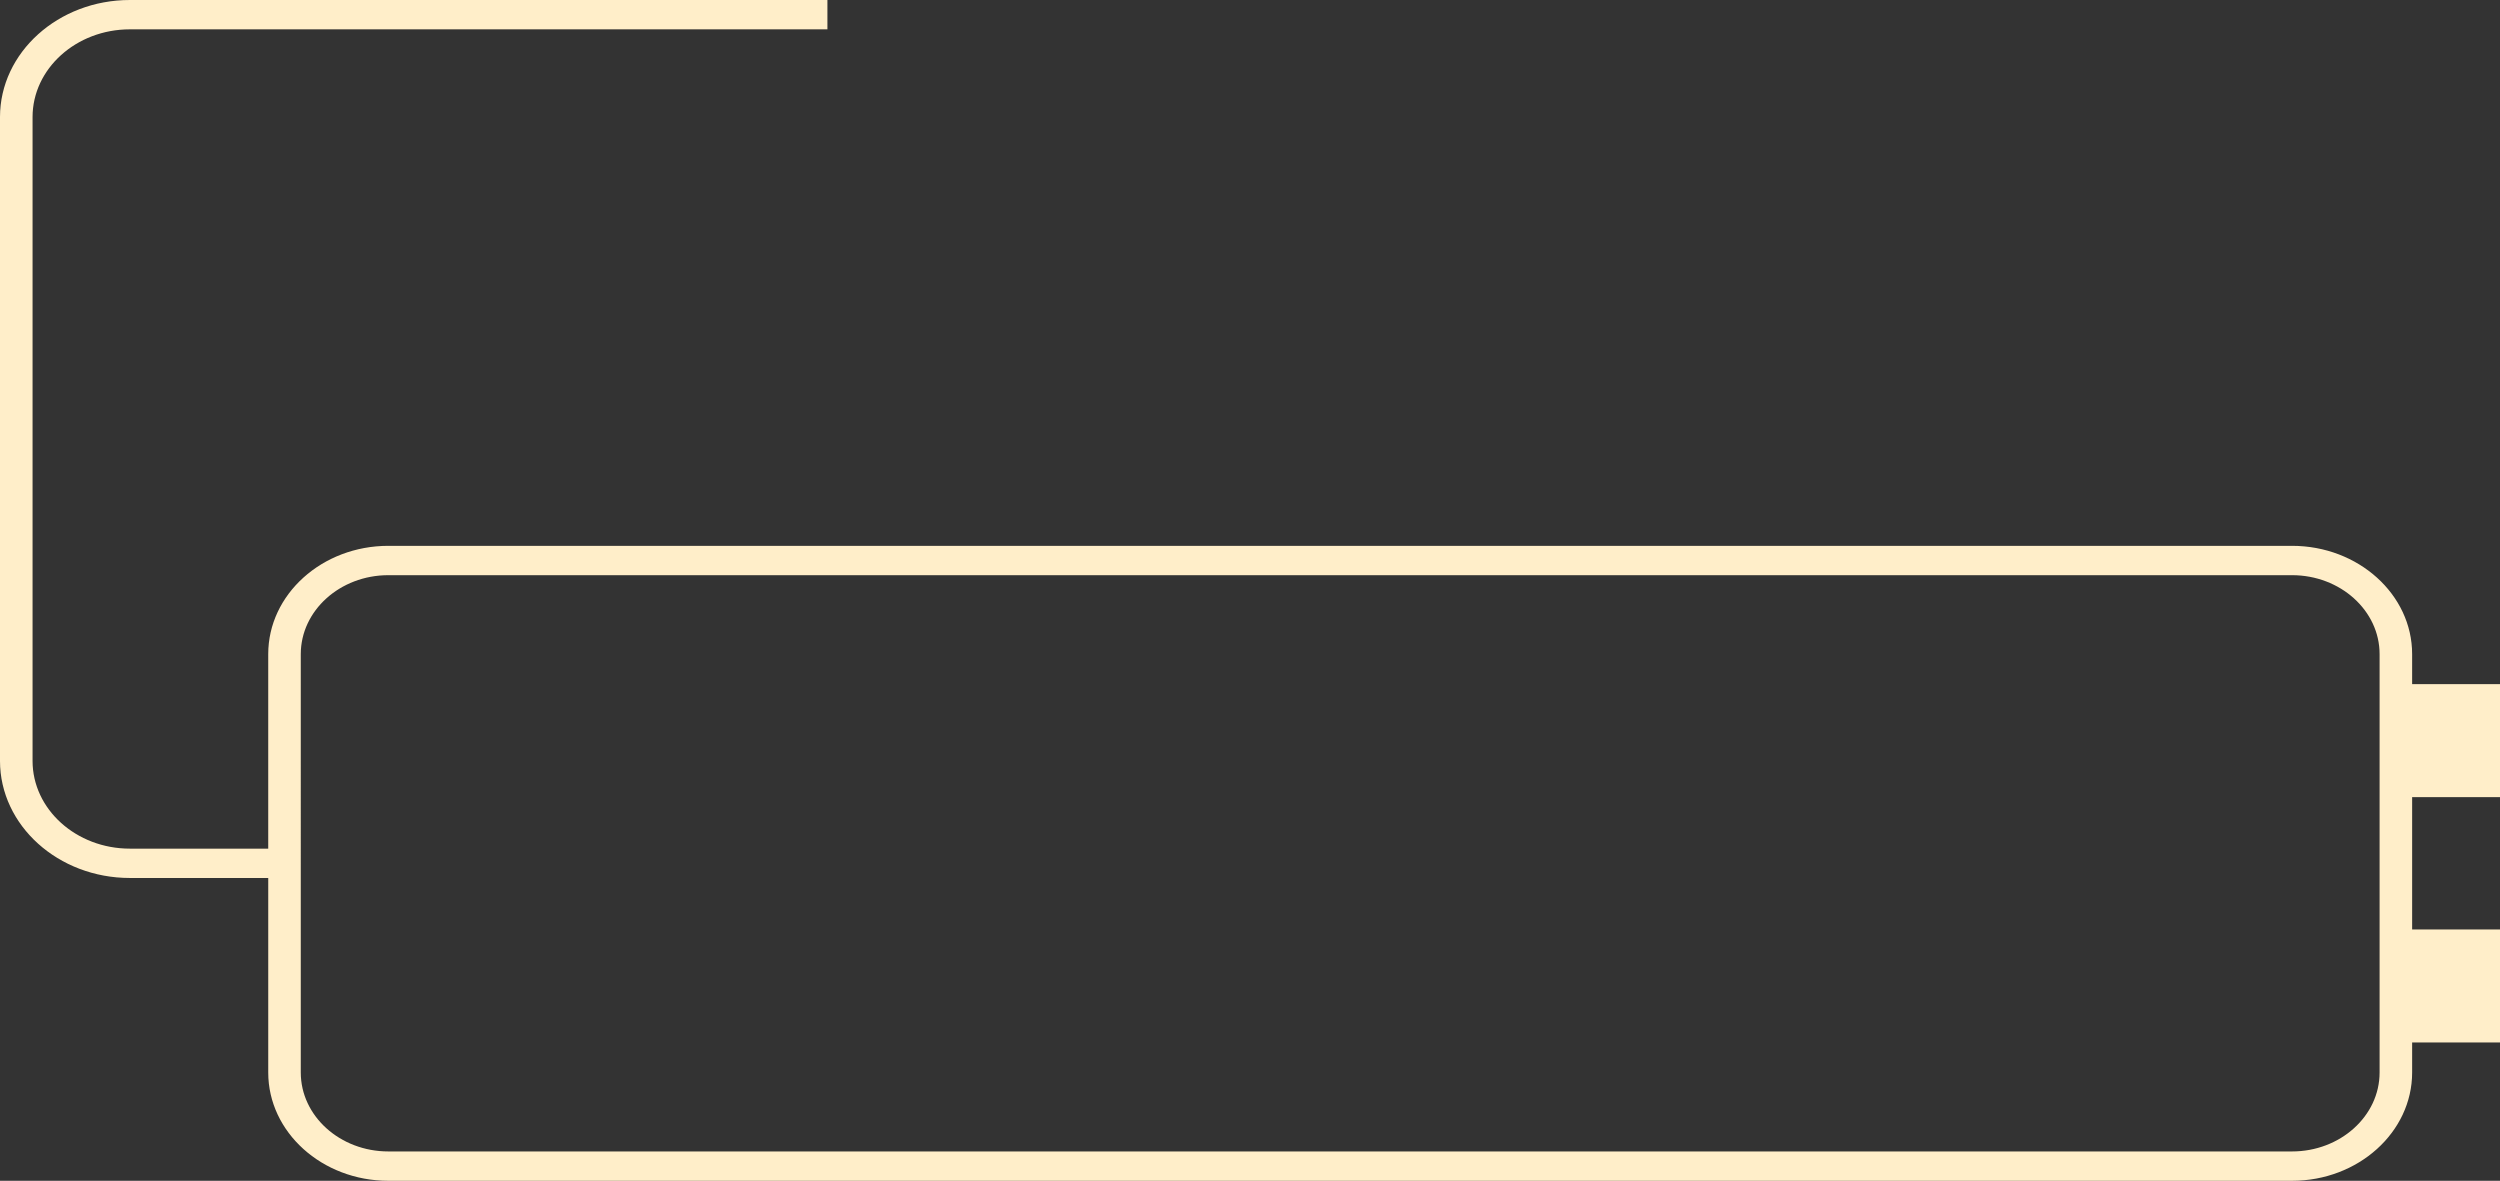 <svg version="1.1" id="图层_1" x="0px" y="0px" width="332.028px" height="156.822px" viewBox="0 0 332.028 156.822" enable-background="new 0 0 332.028 156.822" xml:space="preserve" xmlns="http://www.w3.org/2000/svg" xmlns:xlink="http://www.w3.org/1999/xlink" xmlns:xml="http://www.w3.org/XML/1998/namespace">
  <rect x="0" y="0" width="332.028" height="156.822" fill="#333333" stroke="none"/>
  <path fill="#FFEEC9" d="M332.028,105.868V90.861h-11.67v-3.988c0-7.929-7.155-14.38-15.951-14.38H51.575
	c-8.796,0-15.951,6.451-15.951,14.38v25.836H17.25c-7.127,0-12.926-5.228-12.926-11.652V15.55c0-6.426,5.799-11.653,12.926-11.653
	h0.83h91.81V0h-91.81h-0.83C7.738,0,0,6.976,0,15.55v85.507c0,8.573,7.738,15.549,17.25,15.549h18.375v25.837
	c0,7.929,7.155,14.38,15.951,14.38h252.832c8.796,0,15.951-6.451,15.951-14.38v-3.989h11.67v-15.006h-11.67v-17.579H332.028z
	 M316.036,142.442c0,5.78-5.217,10.483-11.629,10.483H51.575c-6.412,0-11.628-4.703-11.628-10.483V86.873
	c0-5.78,5.217-10.483,11.628-10.483h252.832c6.412,0,11.629,4.703,11.629,10.483V142.442z" class="color c1"/>
</svg>
